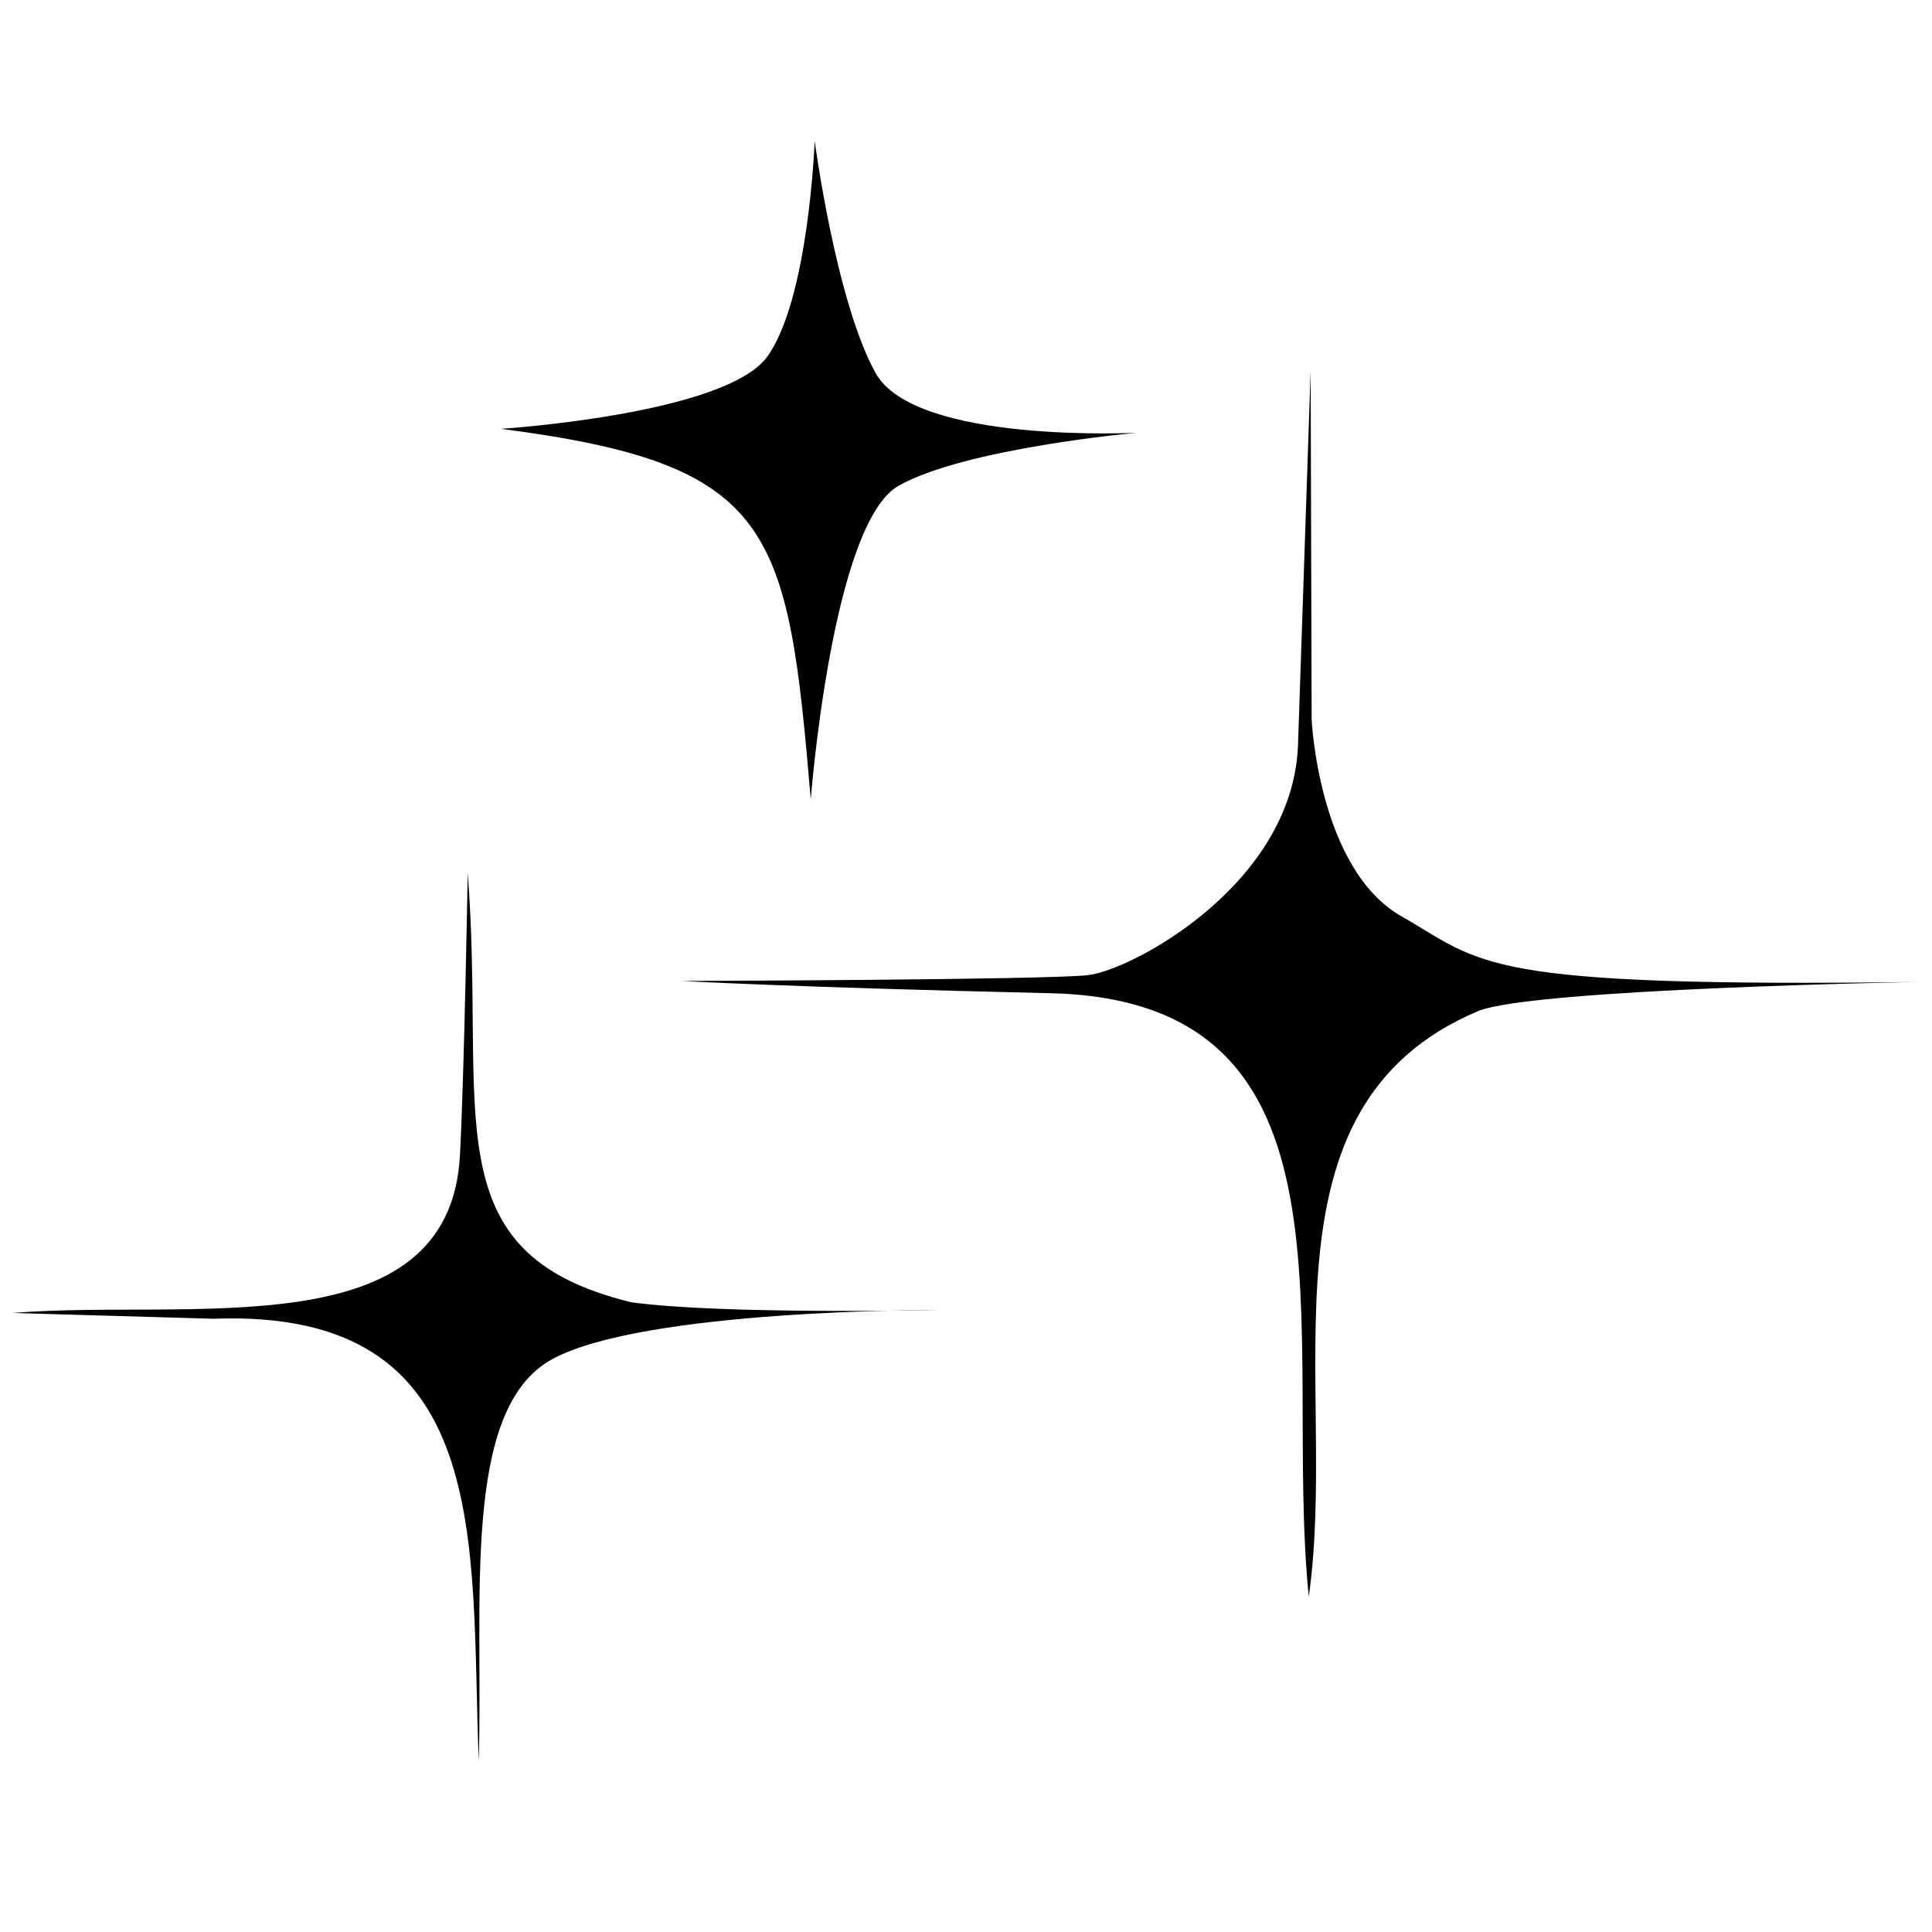 <?xml version="1.0" encoding="UTF-8" standalone="no"?>
<!-- Created with Inkscape (http://www.inkscape.org/) -->

<svg
   width="64mm"
   height="64mm"
   viewBox="0 0 64 64"
   version="1.1"
   id="svg1"
   xml:space="preserve"
   inkscape:version="1.3.2 (091e20e, 2023-11-25, custom)"
   sodipodi:docname="of-three.svg"
   xmlns:inkscape="http://www.inkscape.org/namespaces/inkscape"
   xmlns:sodipodi="http://sodipodi.sourceforge.net/DTD/sodipodi-0.dtd"
   xmlns="http://www.w3.org/2000/svg"
   xmlns:svg="http://www.w3.org/2000/svg"><sodipodi:namedview
     id="namedview1"
     pagecolor="#ffffff"
     bordercolor="#000000"
     borderopacity="0.25"
     inkscape:showpageshadow="2"
     inkscape:pageopacity="0.0"
     inkscape:pagecheckerboard="0"
     inkscape:deskcolor="#d1d1d1"
     inkscape:document-units="mm"
     inkscape:zoom="2.0215508"
     inkscape:cx="86.072534"
     inkscape:cy="96.213264"
     inkscape:window-width="1920"
     inkscape:window-height="991"
     inkscape:window-x="-9"
     inkscape:window-y="-9"
     inkscape:window-maximized="1"
     inkscape:current-layer="layer1" /><defs
     id="defs1" /><g
     inkscape:label="Layer 1"
     inkscape:groupmode="layer"
     id="layer1"><g
       id="g3"
       transform="matrix(2.988,0,0,2.988,-2.395,-823.991)"><path
         style="fill:#000000;stroke:none;stroke-width:0.1;stroke-linecap:round;stroke-miterlimit:2;stroke-dasharray:none;paint-order:fill markers stroke"
         d="m 9.833,277.333 c 0,0 -0.064,1.744 -0.524,2.386 -0.46,0.642 -2.953,0.802 -2.953,0.802 3.035,0.393 3.178,1.088 3.434,4.108 0,0 0.235,-3.06 0.974,-3.477 0.738,-0.417 2.643,-0.588 2.643,-0.588 0,0 -2.461,0.128 -2.899,-0.663 -0.439,-0.792 -0.674,-2.568 -0.674,-2.568 z"
         id="path1"
         sodipodi:nodetypes="csccscsc" /><path
         style="fill:#000000;fill-opacity:1;stroke:none;stroke-width:0.1;stroke-linecap:round;stroke-miterlimit:2;stroke-dasharray:none;paint-order:fill markers stroke"
         d="m 5.986,285.435 c 0.21,2.675 -0.421,4.224 1.813,4.769 1.006,0.139 3.392,0.086 3.392,0.086 0,0 -3.253,-0.011 -4.269,0.546 -1.016,0.556 -0.76,2.707 -0.813,4.451 -0.096,-2.411 0.192,-5.019 -2.942,-4.9 l -2.225,-0.064 c 1.957,-0.161 4.847,0.407 4.959,-1.752 0.049,-0.942 0.086,-3.135 0.086,-3.135 z"
         id="path2"
         sodipodi:nodetypes="cscscccscc" /><path
         style="fill:#000000;fill-opacity:1;stroke:none;stroke-width:0.1;stroke-linecap:round;stroke-miterlimit:2;stroke-dasharray:none;paint-order:fill markers stroke"
         d="m 15.332,279.901 0.011,3.841 c 0,0 0.075,1.658 0.995,2.183 0.92,0.524 0.835,0.792 5.735,0.728 0,0 -4.269,0.075 -4.879,0.321 -2.541,1.065 -1.547,4.147 -1.883,6.494 -0.29,-2.925 0.702,-6.608 -2.864,-6.69 -2.862,-0.066 -4.091,-0.136 -4.091,-0.136 0,0 4.004,-0.011 4.504,-0.064 0.482,-0.051 2.279,-1.006 2.332,-2.557 0.053,-1.551 0.139,-4.119 0.139,-4.119 z"
         id="path3"
         sodipodi:nodetypes="ccscscscsscc" /></g></g></svg>
